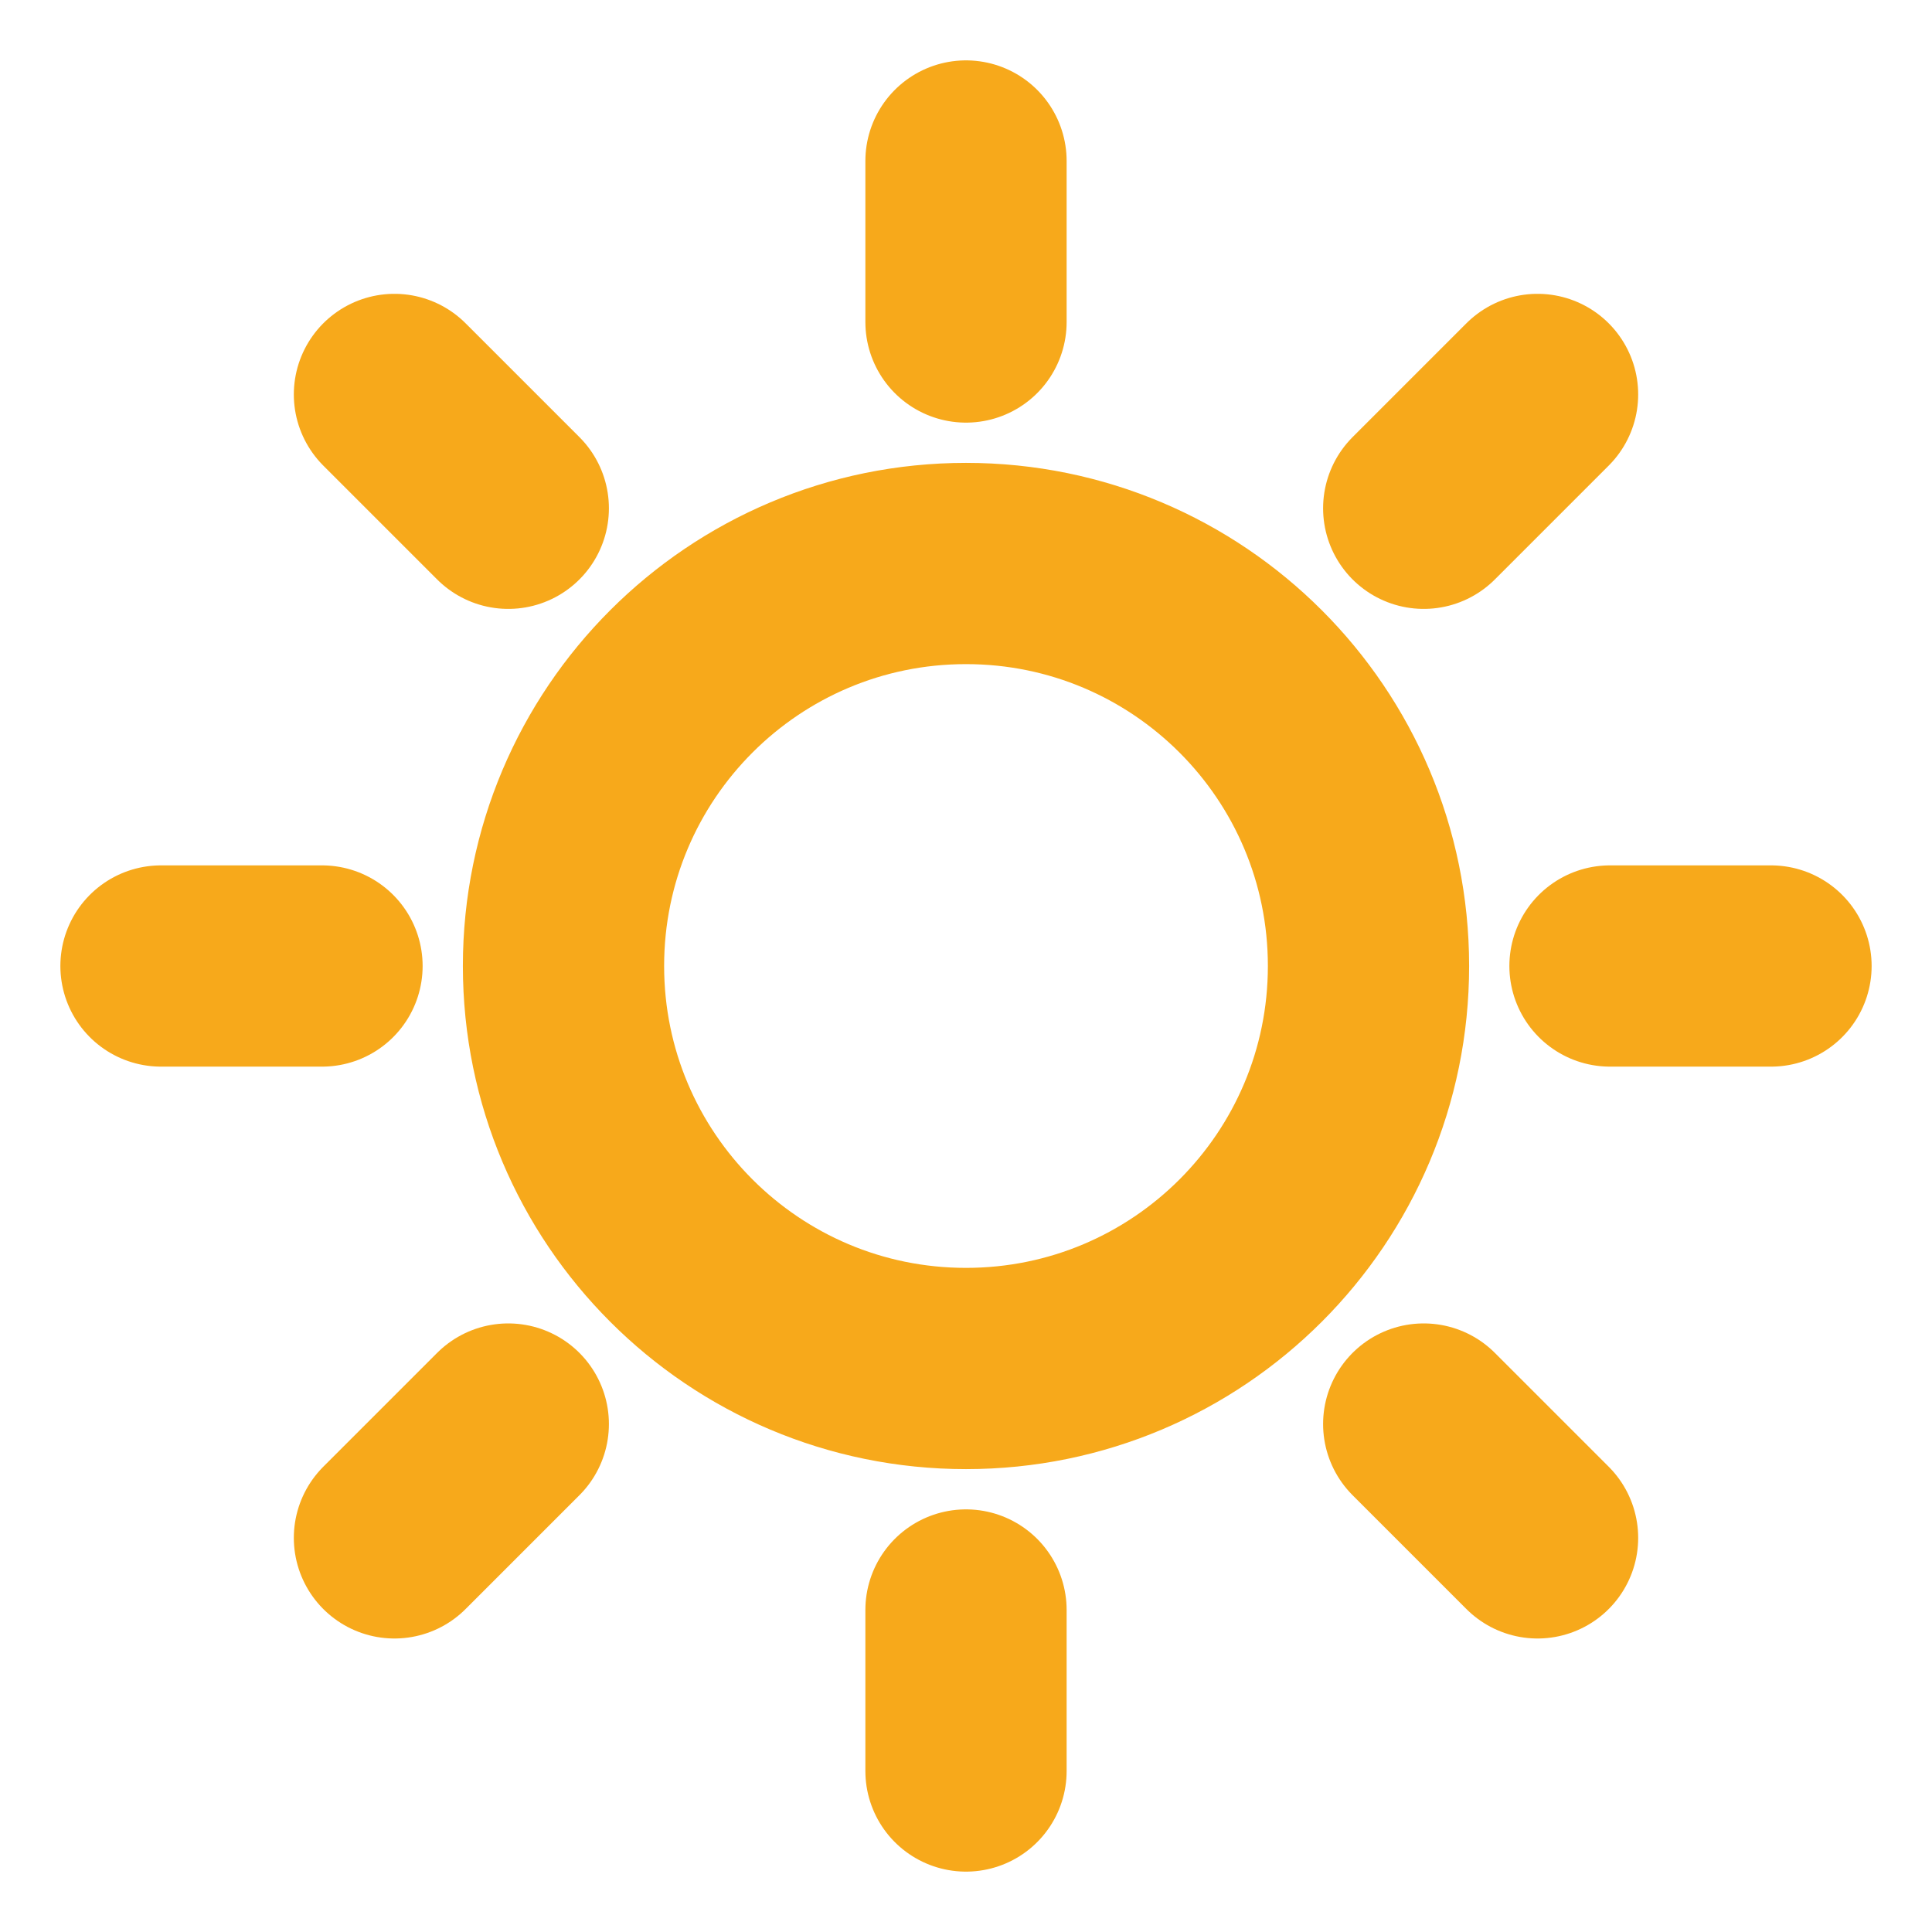 <svg width="12" height="12" viewBox="0 0 12 12" fill="none" xmlns="http://www.w3.org/2000/svg">
<g clip-path="url(#clip0_930_599)">
<path d="M6 1V2M6 10V11M2 6H1M3.157 3.157L2.45 2.45M8.843 3.157L9.55 2.45M3.157 8.845L2.45 9.552M8.843 8.845L9.55 9.552M11 6H10M8.5 6C8.5 7.381 7.381 8.5 6 8.5C4.619 8.5 3.5 7.381 3.5 6C3.5 4.619 4.619 3.5 6 3.5C7.381 3.5 8.5 4.619 8.5 6Z" stroke="#F7A91B" stroke-width="1.25" stroke-linecap="round" stroke-linejoin="round"/>
</g>
<defs>
<clipPath id="clip0_930_599">
<rect width="12" height="12" fill="white"/>
</clipPath>
</defs>
</svg>
